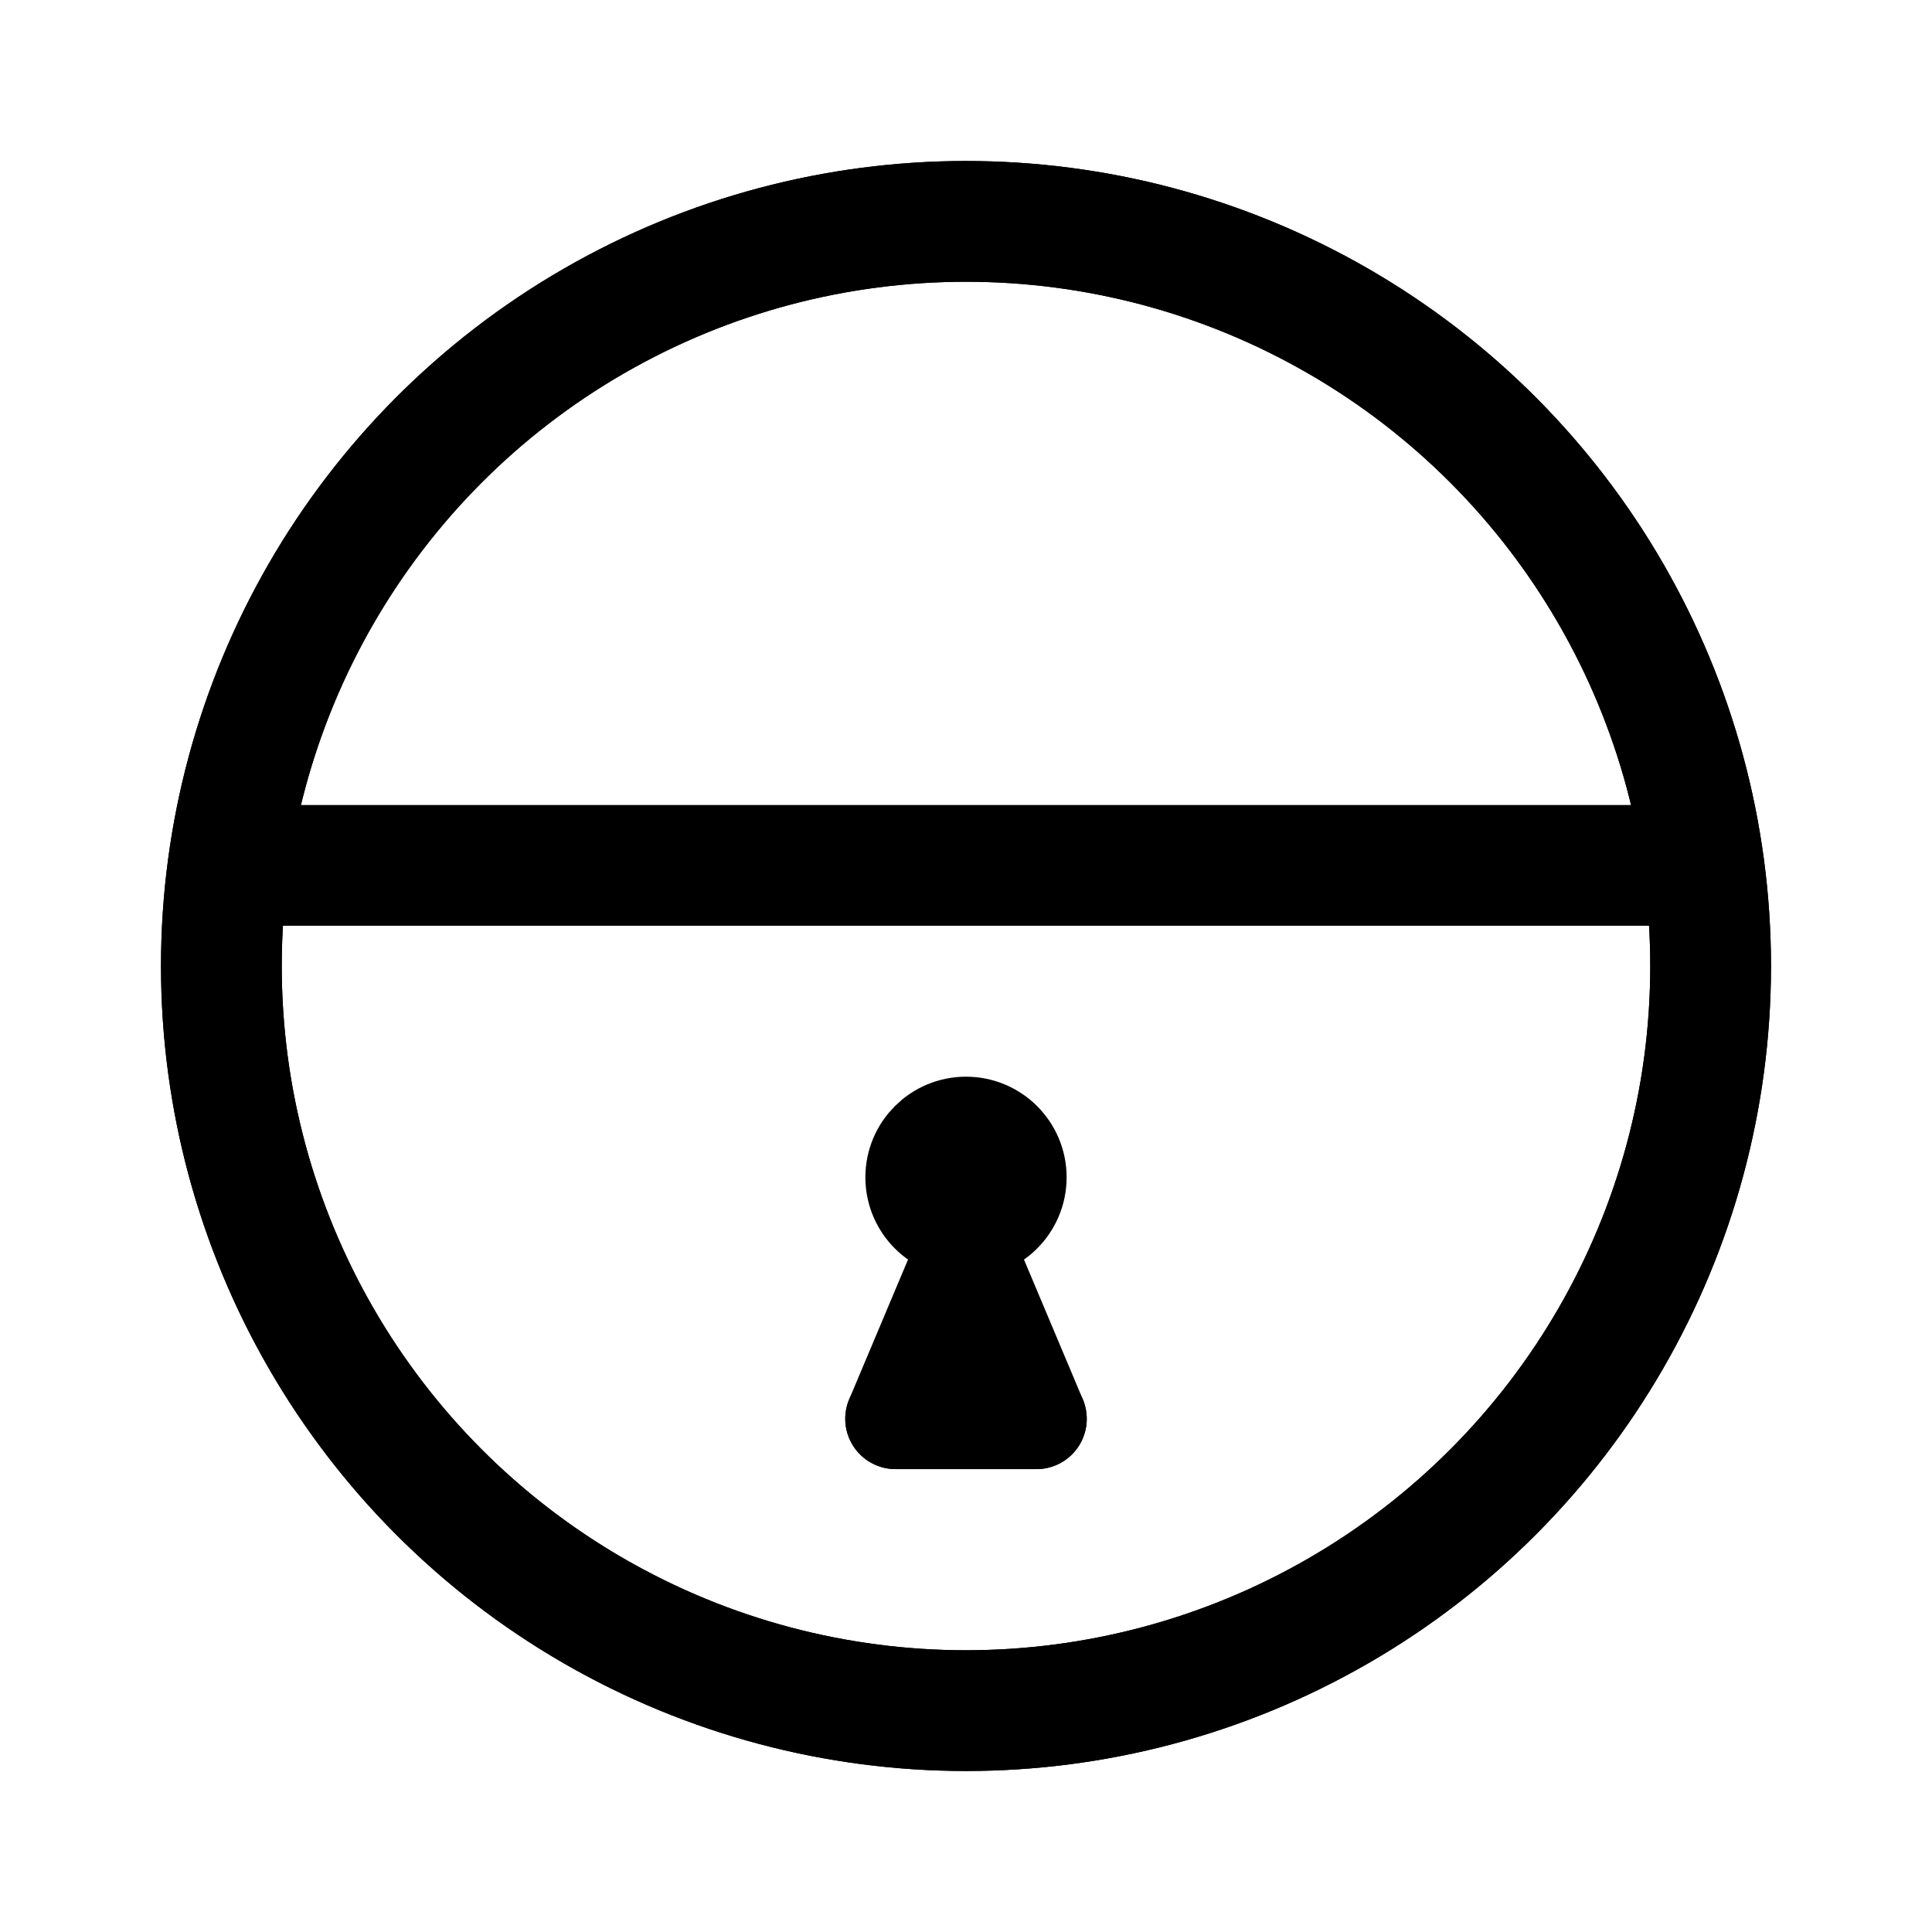 <svg xmlns="http://www.w3.org/2000/svg" width="192" height="192" fill="none" stroke="#000" stroke-linecap="round" stroke-linejoin="round" stroke-width="12"><circle cx="96" cy="96" r="74"/><circle cx="96" cy="96" r="74"/><circle cx="96" cy="117" r="5" stroke-width="10"/><path stroke-width="10" d="m97 122-8 19m6-19 8 19"/><path d="M24 86h144"/><path stroke-width="10" d="M89 141h14"/></svg>